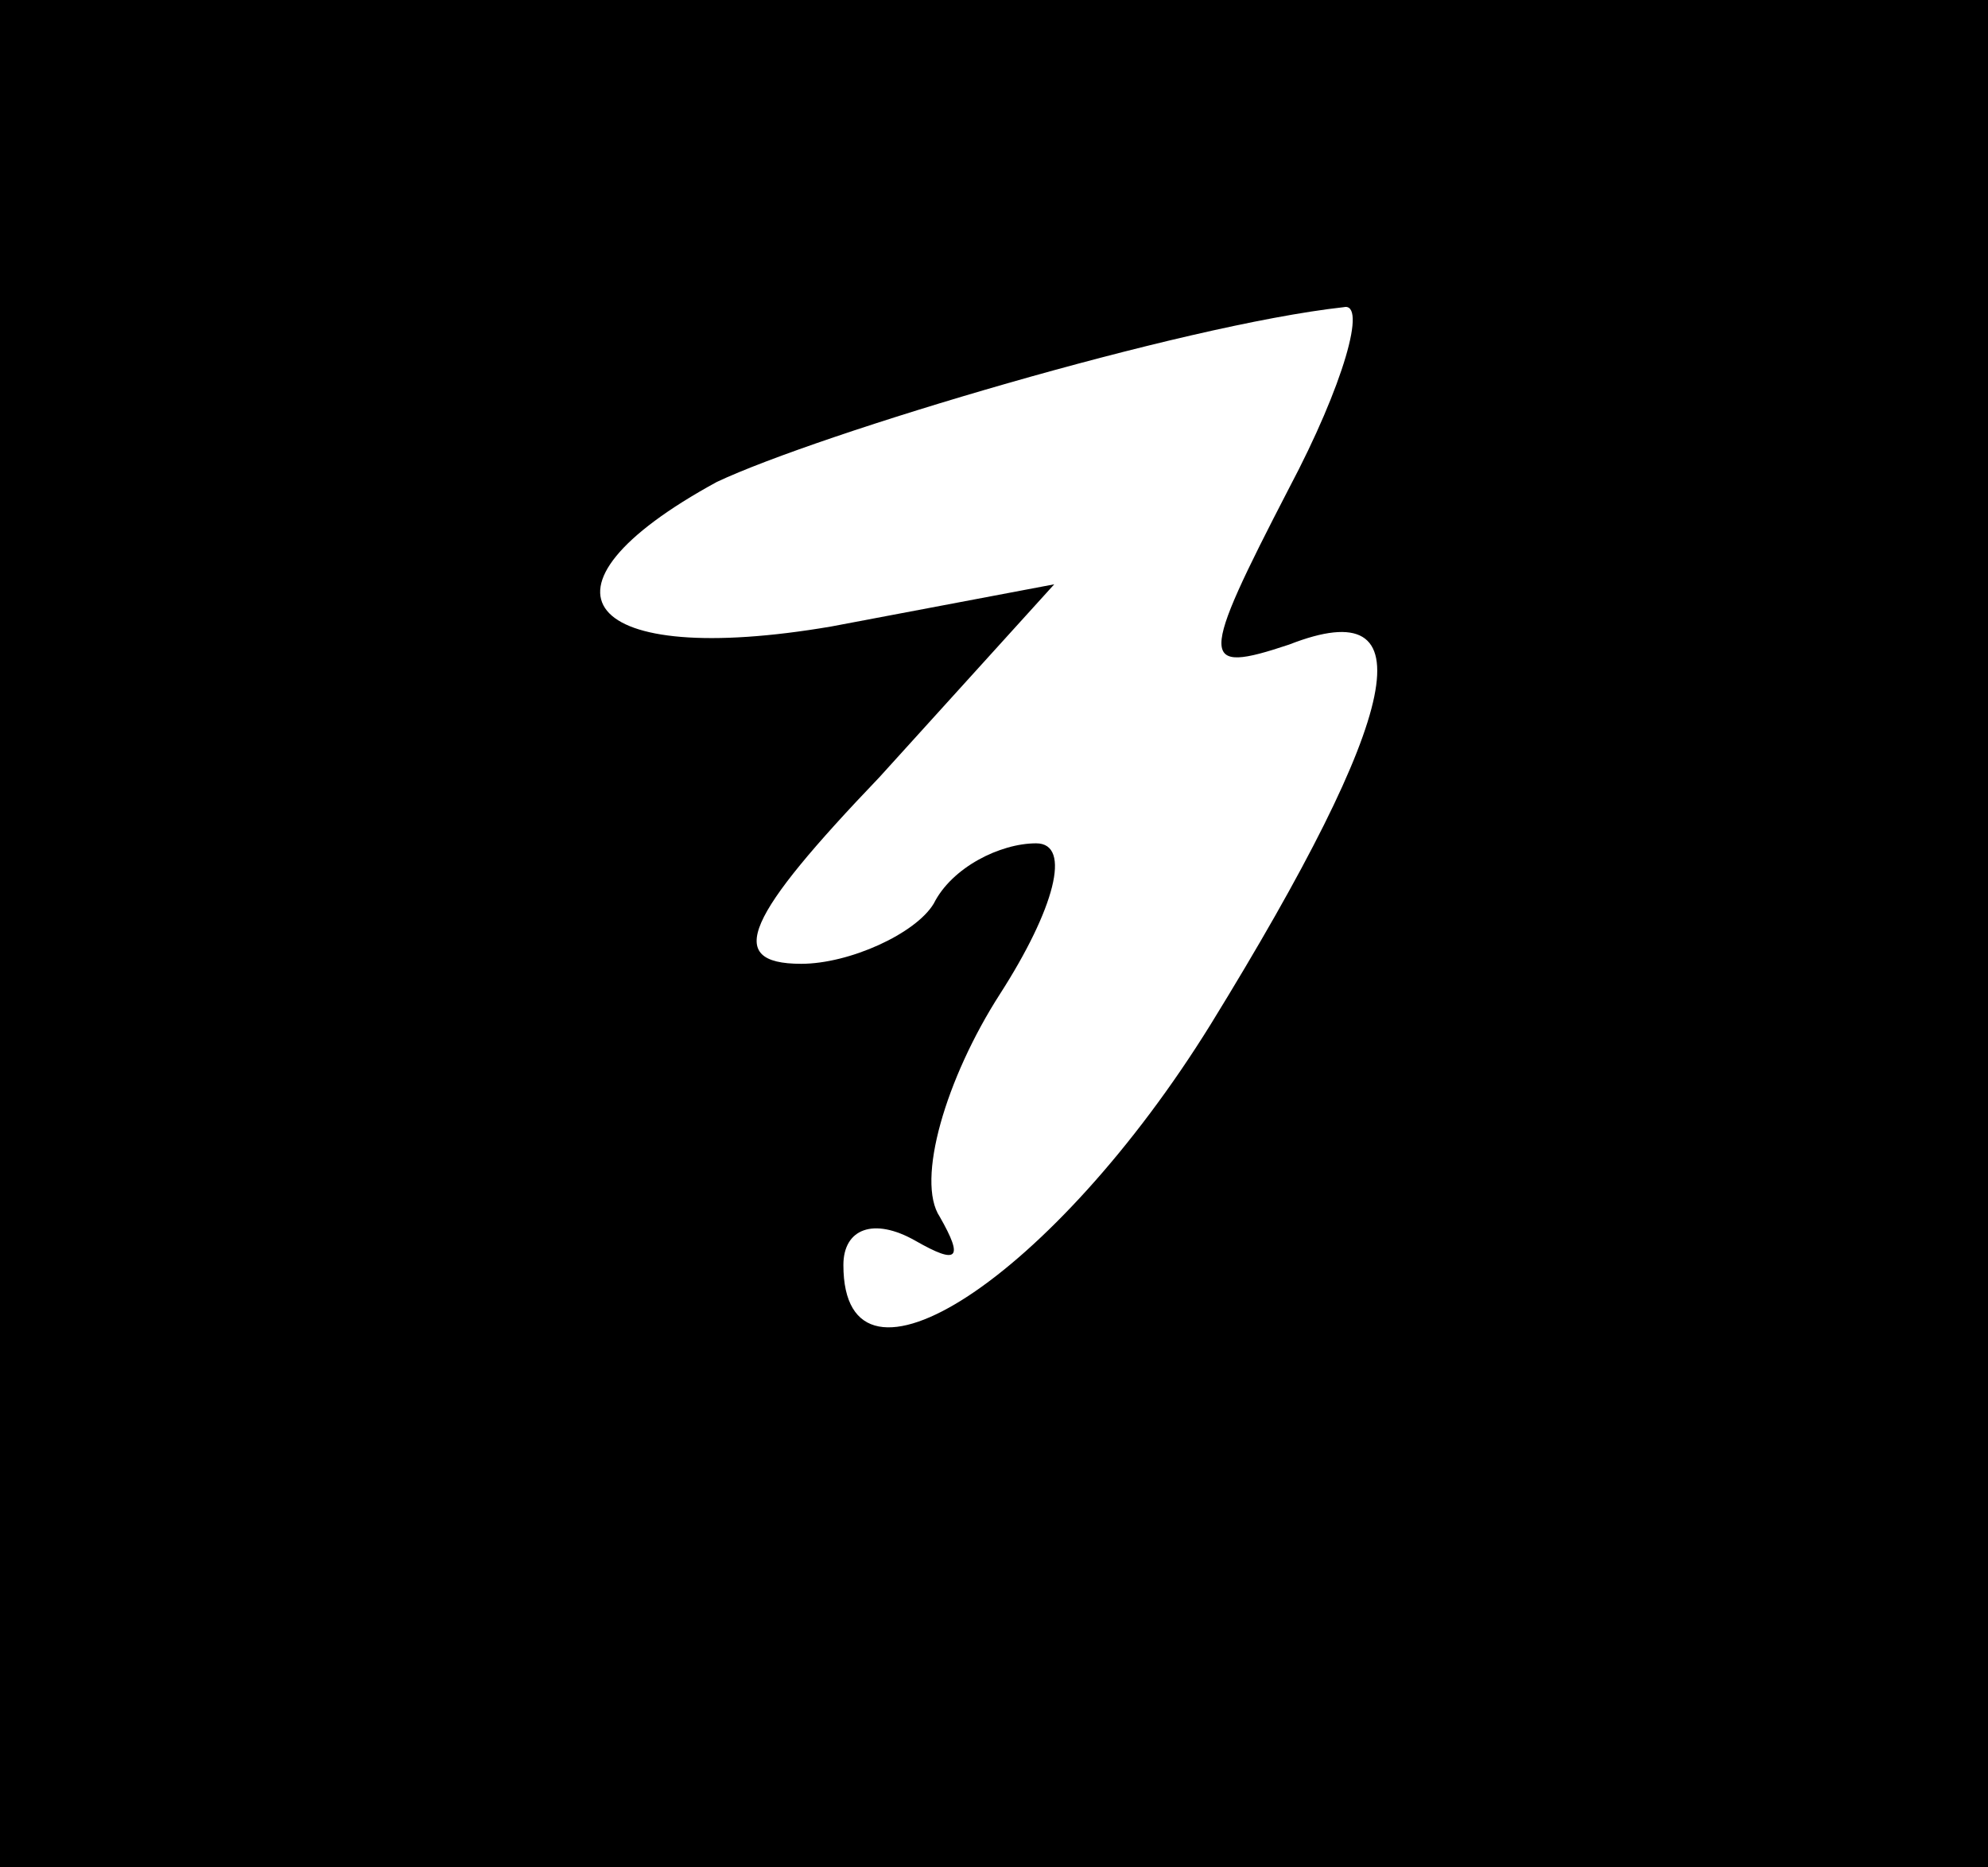 <?xml version="1.0" standalone="no"?>
<!DOCTYPE svg PUBLIC "-//W3C//DTD SVG 20010904//EN"
 "http://www.w3.org/TR/2001/REC-SVG-20010904/DTD/svg10.dtd">
<svg version="1.0" xmlns="http://www.w3.org/2000/svg"
 width="33pt" height="31pt" viewBox="0 0 33 31"
 preserveAspectRatio="xMidYMid meet">

<g transform="translate(0,31) scale(0.1,-0.1)"
fill="#000000" stroke="none">
<path d="M0 155 l0 -155 165 0 165 0 0 155 0 155 -165 0 -165 0 0 -155z m214
74 c-15 -29 -15 -31 0 -26 23 9 19 -11 -13 -63 -26 -42 -61 -65 -61 -40 0 6 5
8 12 4 7 -4 8 -3 4 4 -4 6 1 23 10 37 9 14 12 25 6 25 -6 0 -14 -4 -17 -10 -3
-5 -14 -10 -22 -10 -13 0 -9 8 13 31 l29 32 -37 -7 c-41 -7 -52 6 -19 24 17 8
77 26 104 29 4 1 0 -13 -9 -30z"/>
</g>
</svg>
